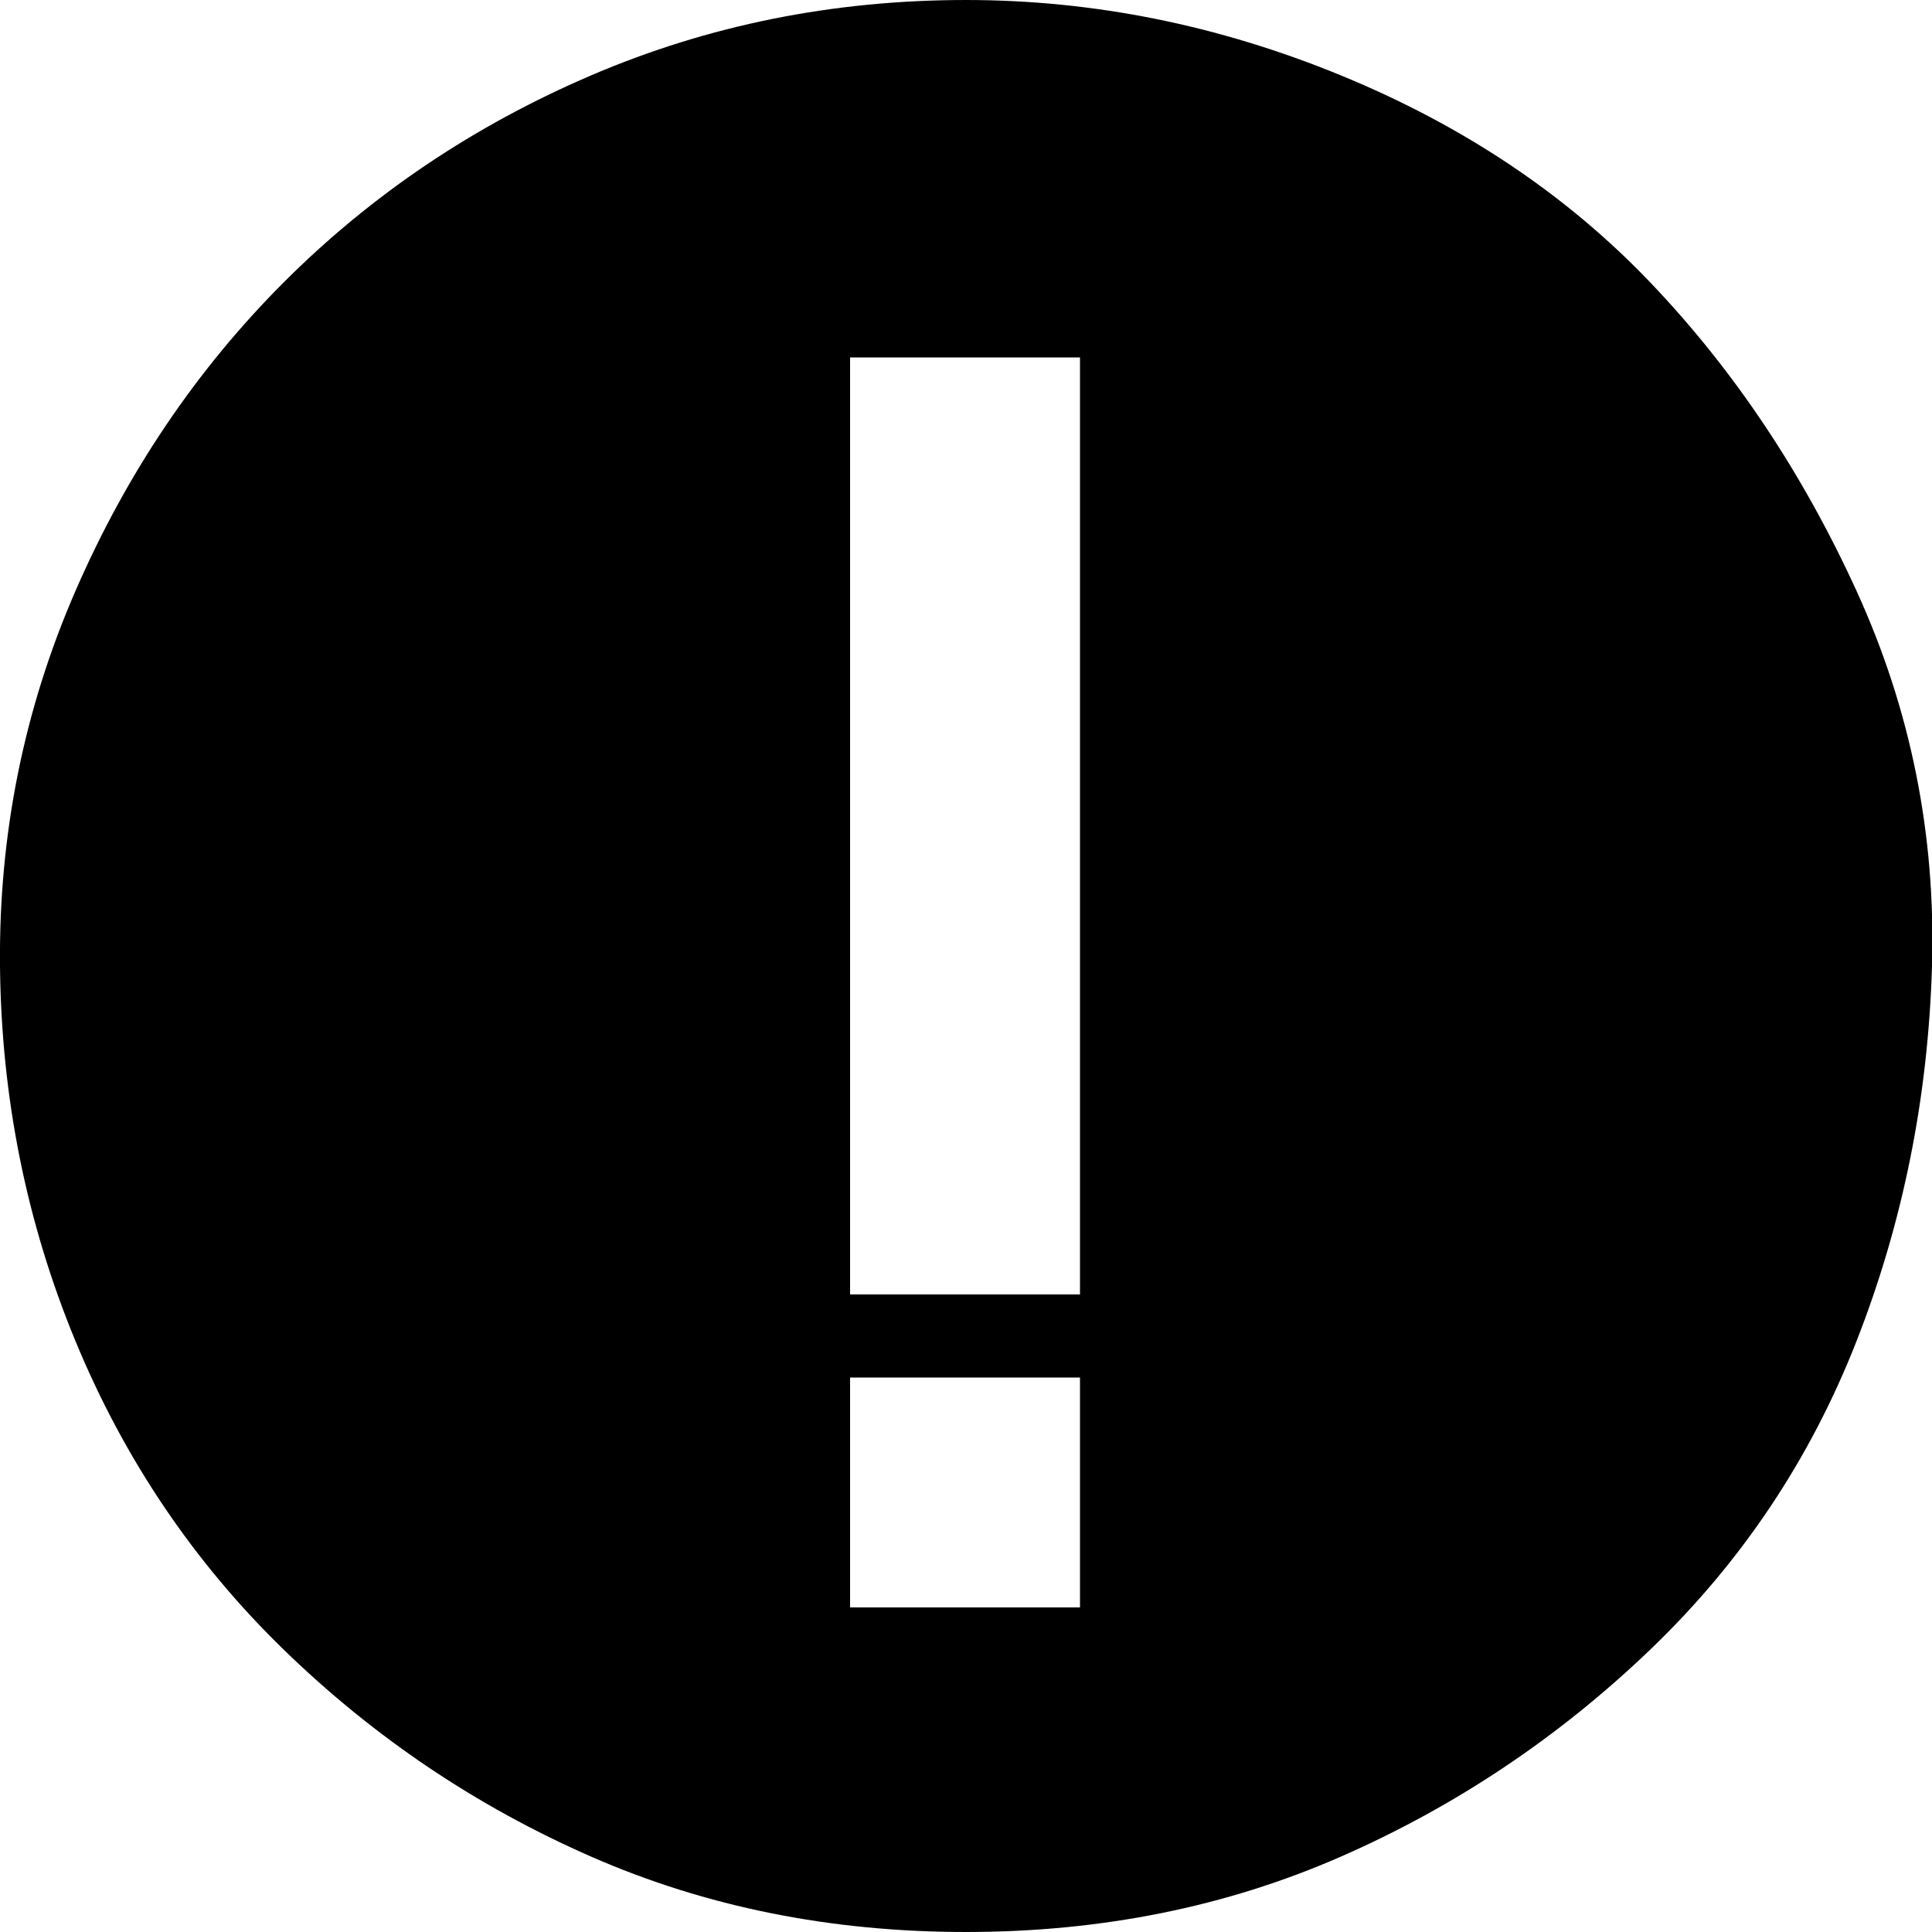 <!-- Generated by IcoMoon.io -->
<svg version="1.1" xmlns="http://www.w3.org/2000/svg" width="32" height="32" viewBox="0 0 32 32">
<title>exclamation</title>
<path d="M16 0q-3.296 0-6.208 1.248t-5.088 3.424-3.456 5.12-1.248 6.208 1.248 6.208 3.456 5.12 5.088 3.424 6.208 1.248 6.208-1.248 5.12-3.424 3.424-5.12 1.248-6.208-1.248-6.208-3.424-5.12-5.12-3.424-6.208-1.248v0zM17.888 26.624h-3.808v-3.808h3.808v3.808zM17.888 21.44h-3.808v-15.52h3.808v15.52z"></path>
</svg>
